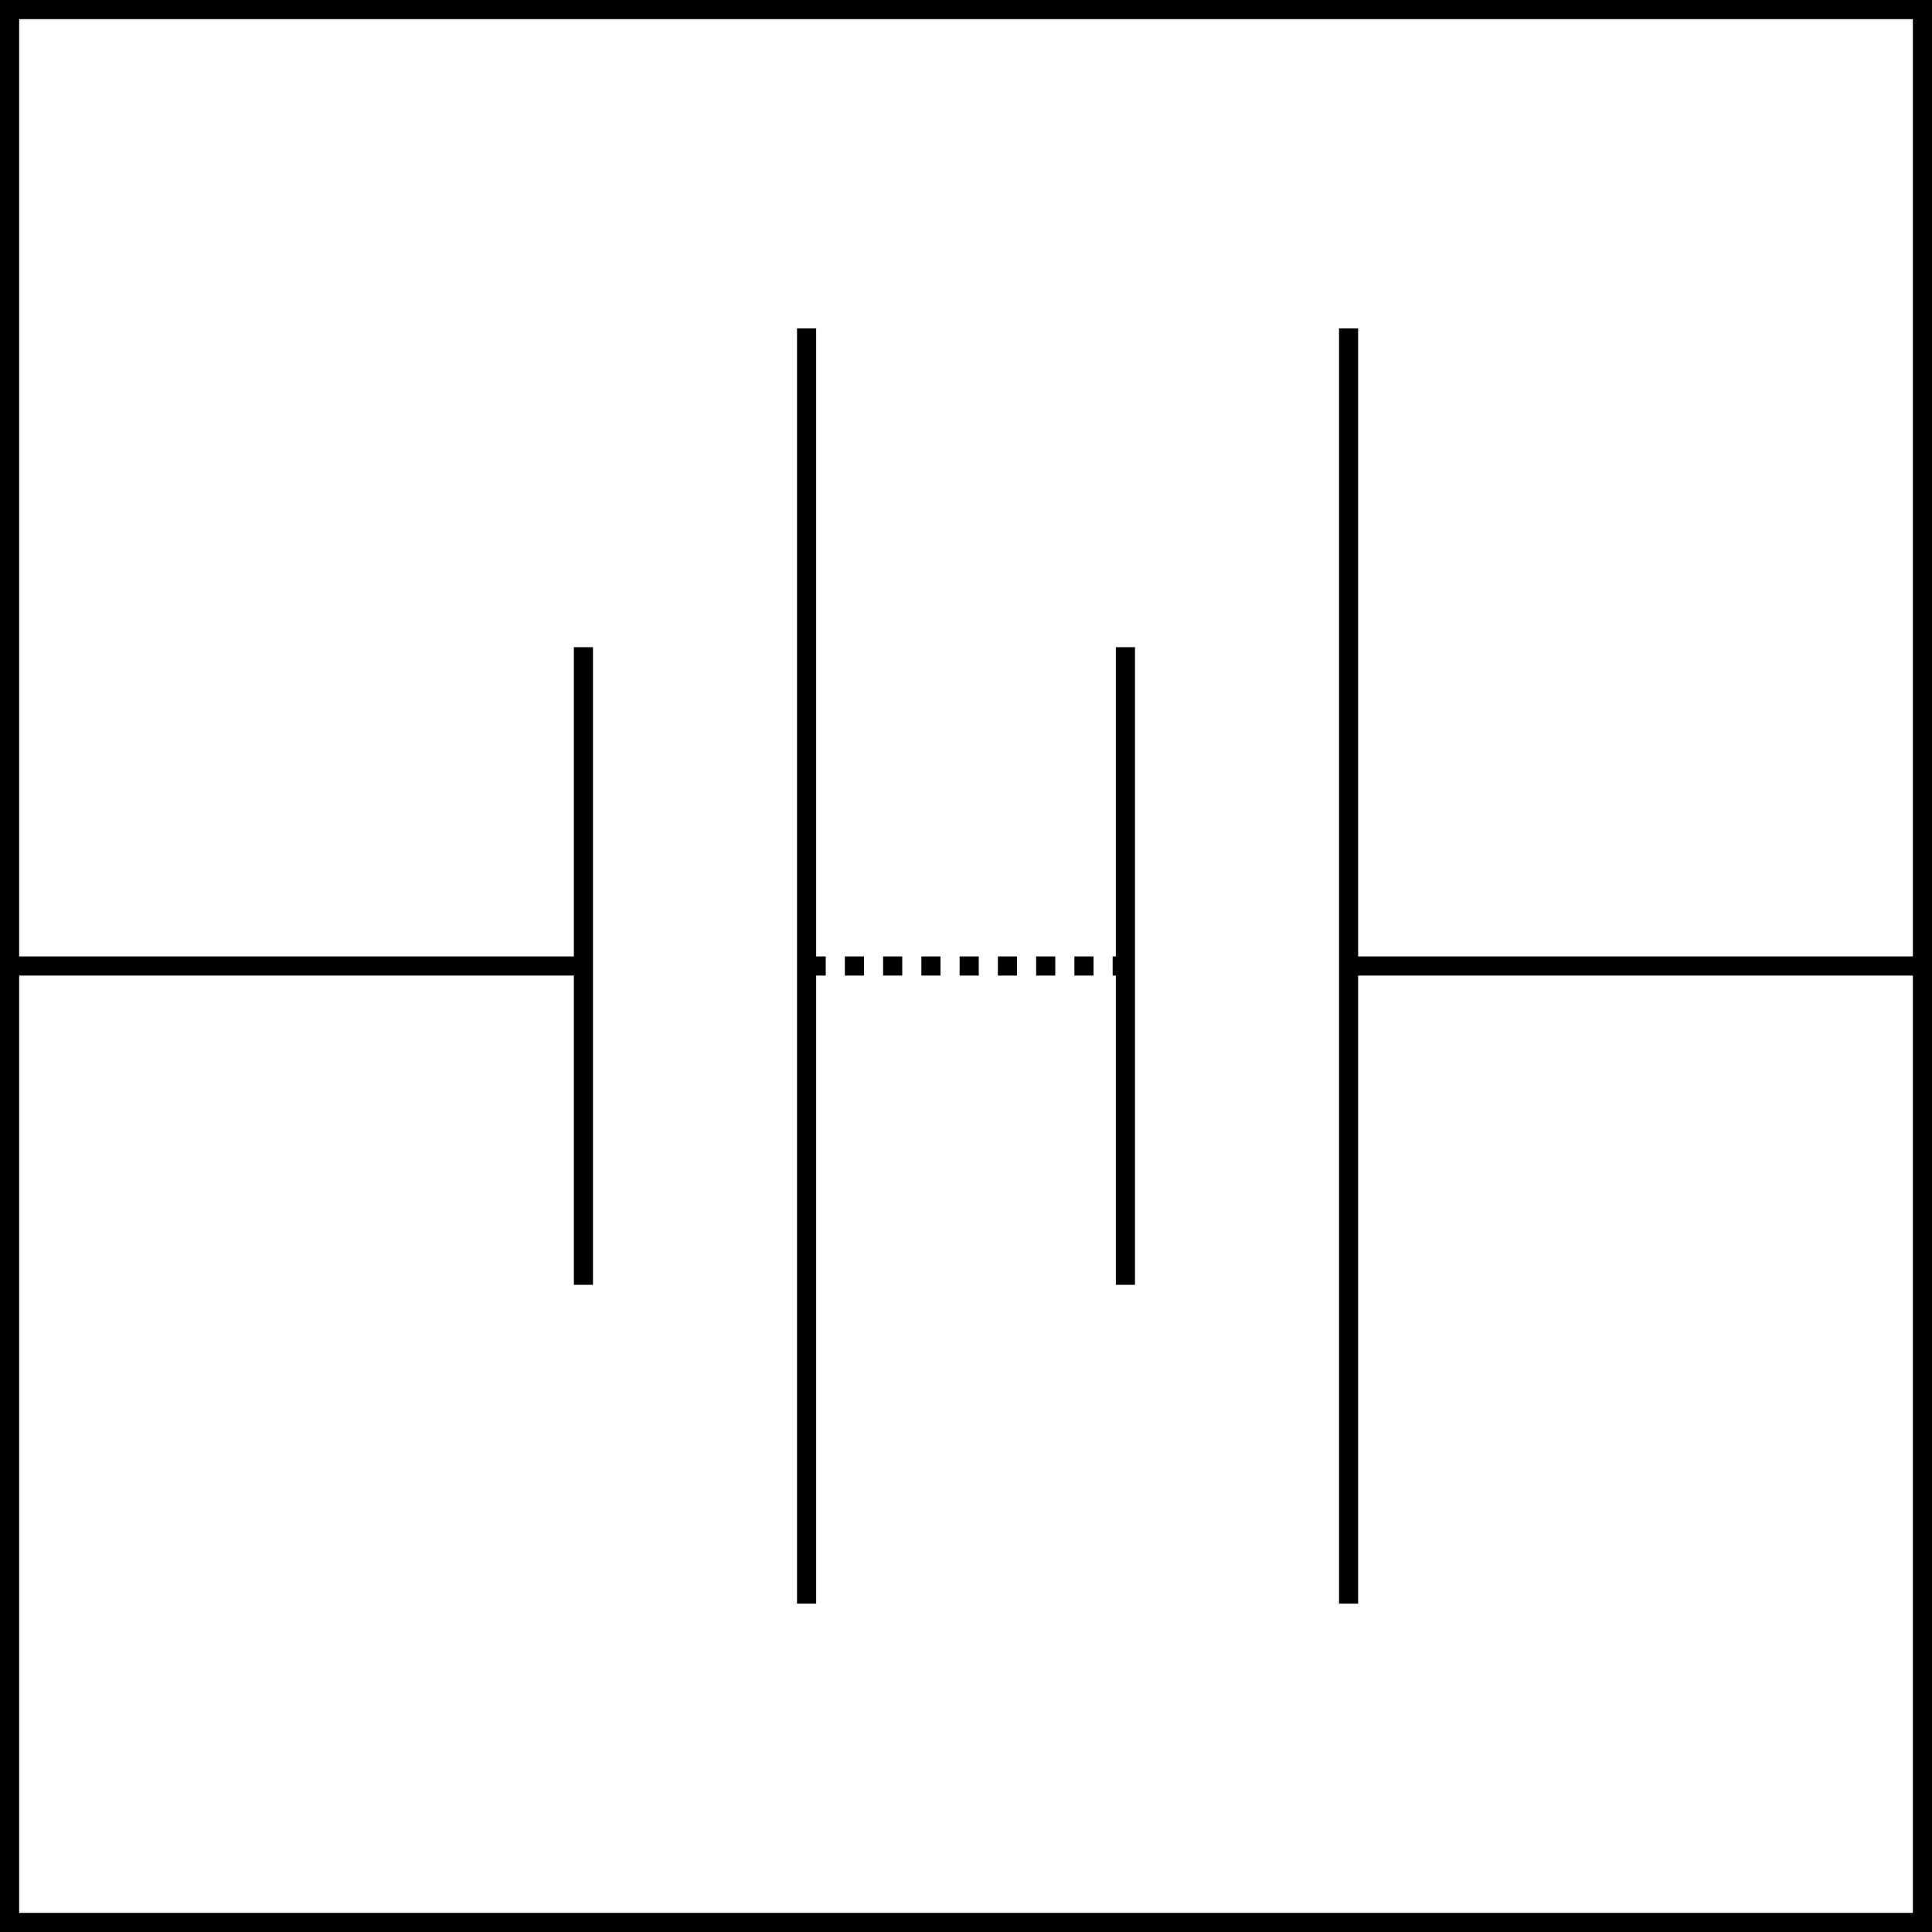 <svg width="60.6" height="60.6" id="svg4136" version="1.1" xml:space="preserve" xmlns="http://www.w3.org/2000/svg">
    <defs id="defs4138">
        <marker orient="auto" refY="0" refX="0" id="Arrow1Mend" style="overflow:visible">
            <path id="path4750" d="m0 0 5-5-17.5 5L5 5Z" style="fill:#000000;fill-opacity:1;fill-rule:evenodd;stroke:#000000;stroke-width:1pt;stroke-opacity:1" transform="matrix(-.4 0 0 -.4 -4 0)"/>
        </marker>
        <marker orient="auto" refY="0" refX="0" id="Arrow2Mend" style="overflow:visible">
            <path id="path4768" style="fill:#000000;fill-opacity:1;fill-rule:evenodd;stroke:#000000;stroke-width:0.625;stroke-linejoin:round;stroke-opacity:1" d="M8.719 4.034-2.207.016 8.719-4.002c-1.746 2.372-1.736 5.618 0 8.036z" transform="scale(-.6)"/>
        </marker>
        <marker orient="auto" refY="0" refX="0" id="Arrow1Send" style="overflow:visible">
            <path id="path4756" d="m0 0 5-5-17.5 5L5 5Z" style="fill:#000000;fill-opacity:1;fill-rule:evenodd;stroke:#000000;stroke-width:1pt;stroke-opacity:1" transform="matrix(-.2 0 0 -.2 -1.2 0)"/>
        </marker>
        <marker orient="auto" refY="0" refX="0" id="Arrow1Lstart" style="overflow:visible">
            <path id="path4741" d="m0 0 5-5-17.5 5L5 5Z" style="fill:#000000;fill-opacity:1;fill-rule:evenodd;stroke:#000000;stroke-width:1pt;stroke-opacity:1" transform="matrix(.8 0 0 .8 10 0)"/>
        </marker>
        <marker orient="auto" refY="0" refX="0" id="Arrow1Lend" style="overflow:visible">
            <path id="path4744" d="m0 0 5-5-17.5 5L5 5Z" style="fill:#000000;fill-opacity:1;fill-rule:evenodd;stroke:#000000;stroke-width:1pt;stroke-opacity:1" transform="matrix(-.8 0 0 -.8 -10 0)"/>
        </marker>
    </defs>
    <g id="layer1">
        <g id="g1" transform="translate(-90 -15)">
            <rect style="fill:none;fill-rule:evenodd;stroke:#000000;stroke-width:0.6;stroke-linecap:butt;stroke-linejoin:miter;stroke-miterlimit:4;stroke-dasharray:none;stroke-opacity:1" id="rect4192" width="60" height="60" x="-150.3" y="15.3" ry="0" transform="scale(-1 1)"/>
            <path style="fill:none;stroke:#000000;stroke-width:0.6" d="M115.3 25.3v40" id="path2"/>
            <path style="fill:none;stroke:#000000;stroke-width:0.6" d="M108.3 35.3v20" id="path3"/>
            <g id="g3-8" transform="translate(115 15)">
                <path style="fill:none;stroke:#000000;stroke-width:0.6" d="M17.3 10.3v40" id="path2-1"/>
                <path style="fill:none;stroke:#000000;stroke-width:0.6" d="M10.3 20.3v20" id="path3-4"/>
            </g>
            <path style="fill:none;stroke:#000000;stroke-width:0.6" d="M108.3 45.3h-18" id="path4"/>
            <path style="fill:none;stroke:#000000;stroke-width:0.6" d="M132.3 45.3h18" id="path5"/>
            <path style="fill:none;stroke:#000000;stroke-width:0.6;stroke-dasharray:0.6, 0.6;stroke-dashoffset:0" d="M115.3 45.3h10" id="path6"/>
        </g>
    </g>
</svg>
